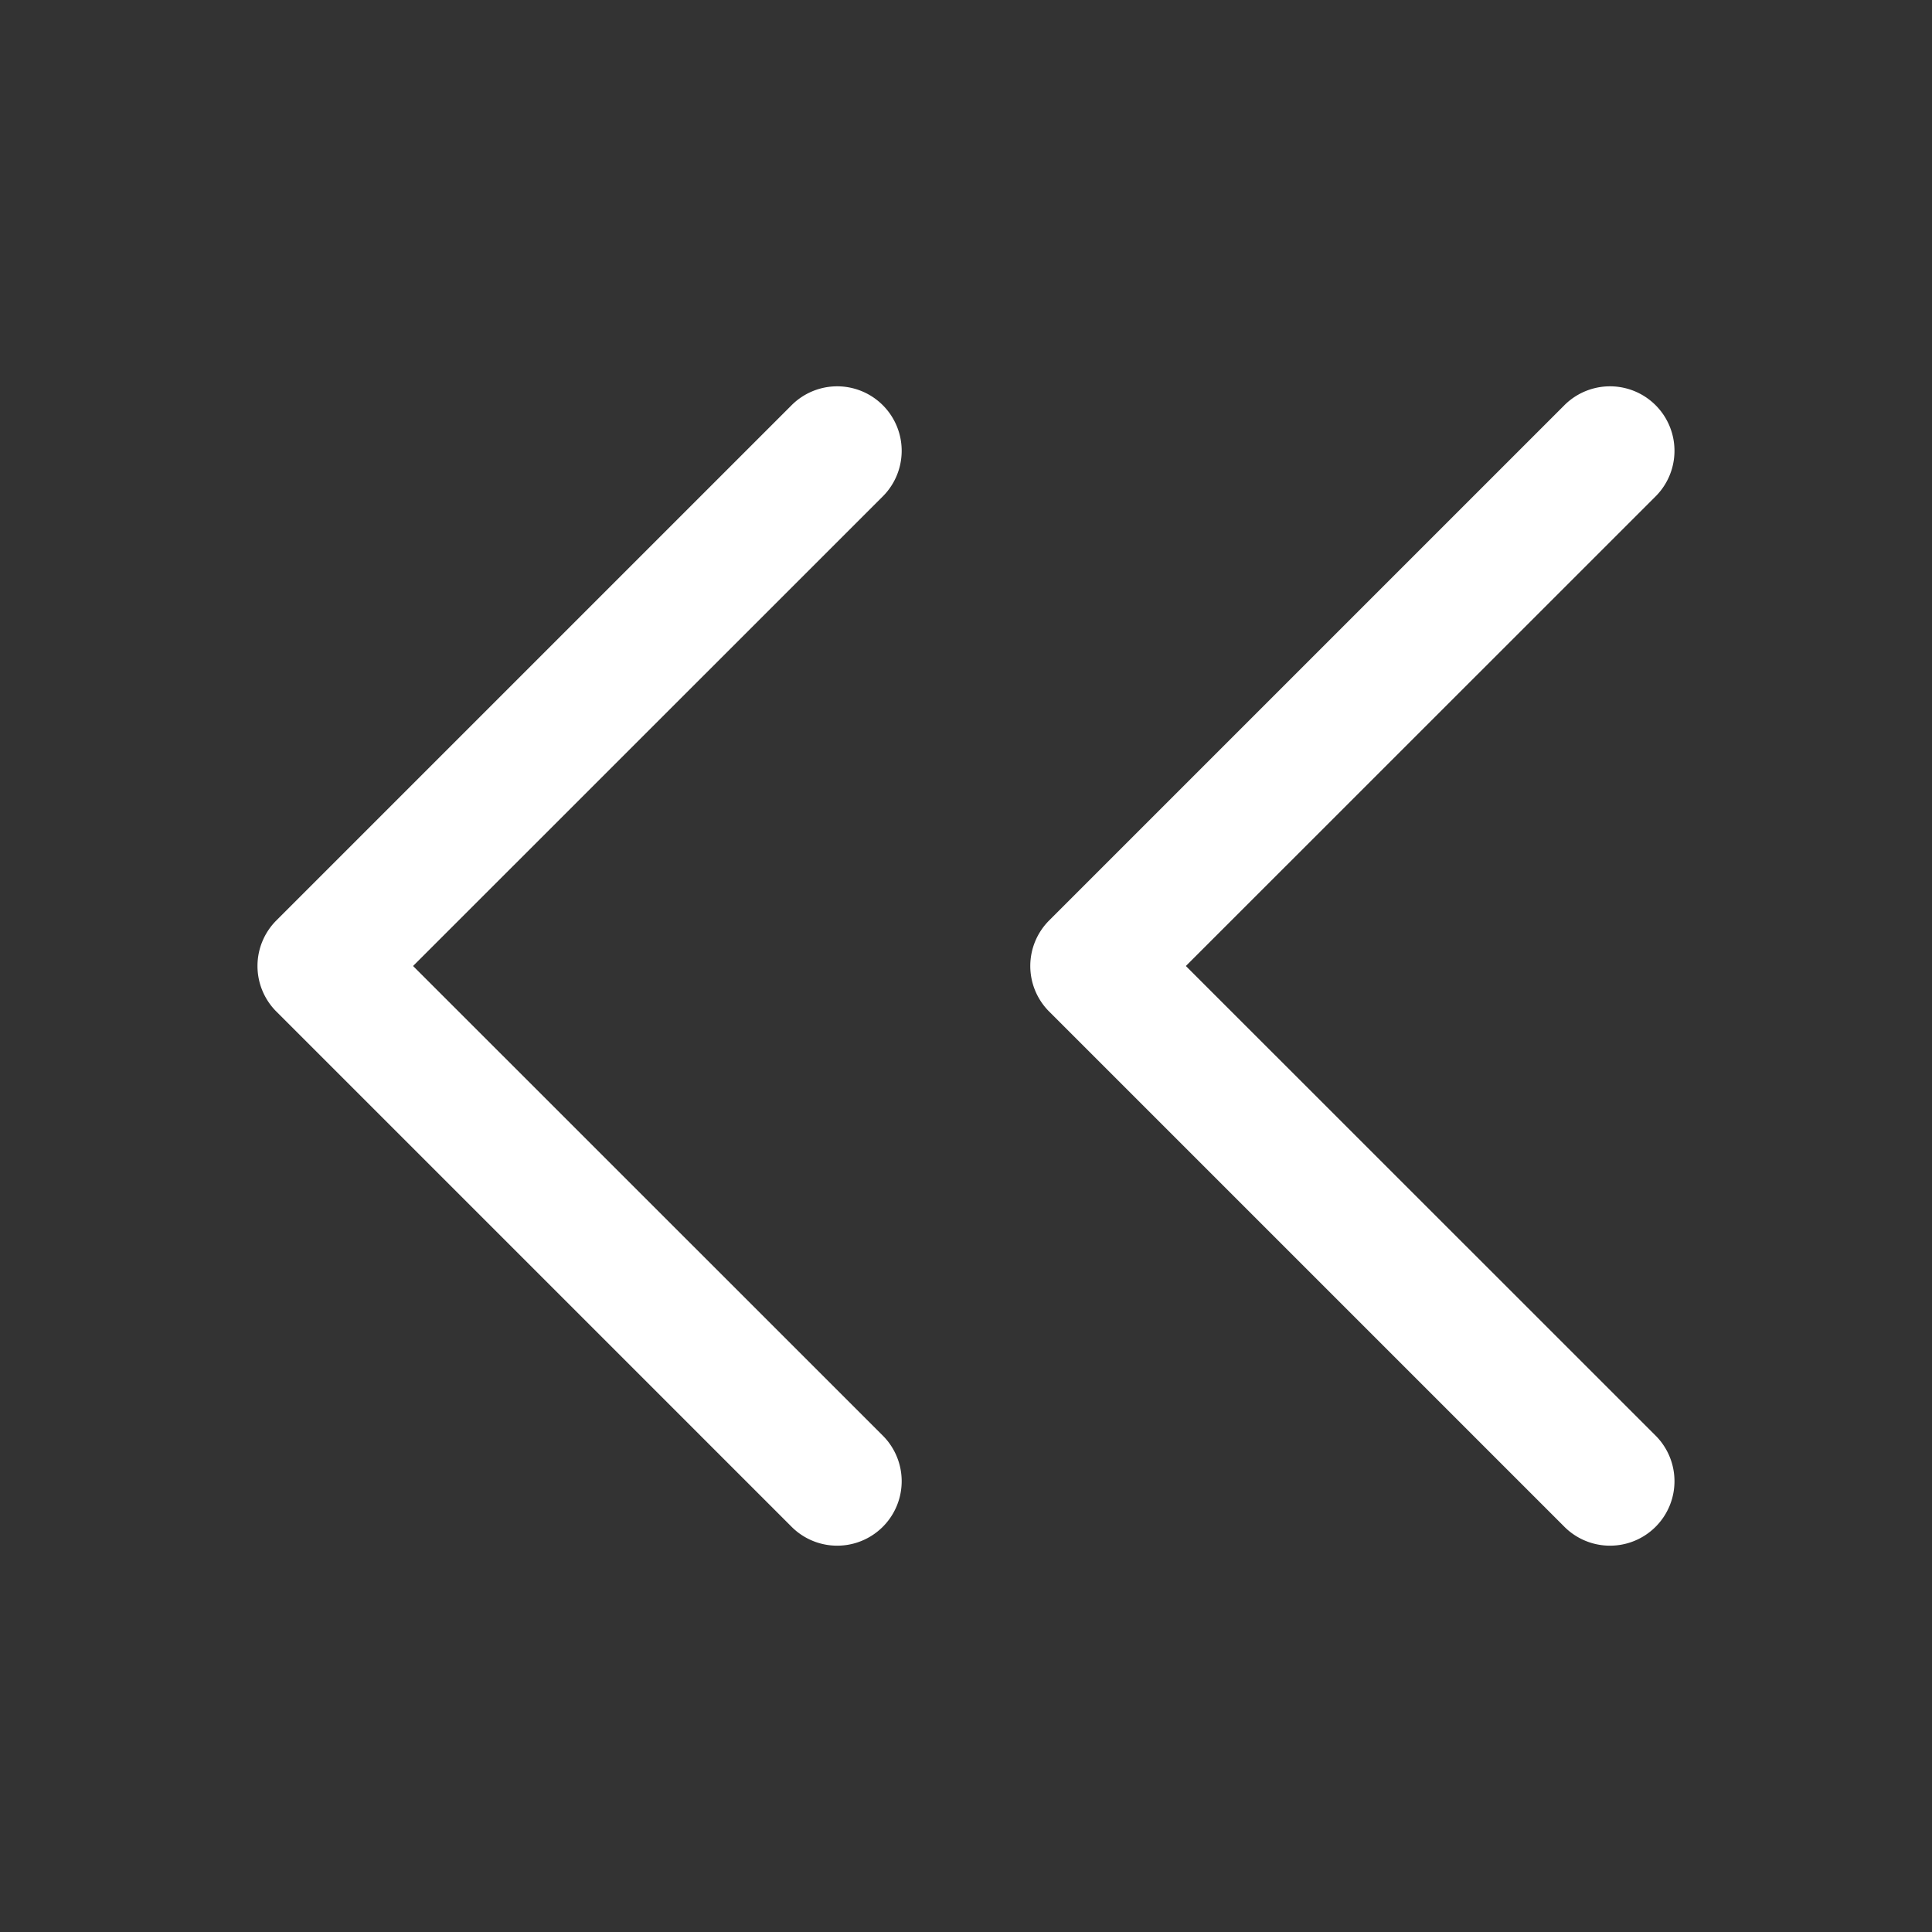 <svg fill="none" viewBox="0 0 15 15" xmlns="http://www.w3.org/2000/svg"><rect x="0" y="0" width="15" height="15" fill="#333333" stroke="none"/><path clip-rule="evenodd" d="M6.854 3.854a.5.5 0 1 0-.708-.708l-4 4a.5.5 0 0 0 0 .708l4 4a.5.5 0 0 0 .708-.708L3.207 7.5l3.647-3.646Zm6 0a.5.5 0 0 0-.708-.708l-4 4a.5.5 0 0 0 0 .708l4 4a.5.5 0 0 0 .708-.708L9.207 7.5l3.647-3.646Z" fill="#ffffff" fill-rule="evenodd" class="fill-000000"></path></svg>